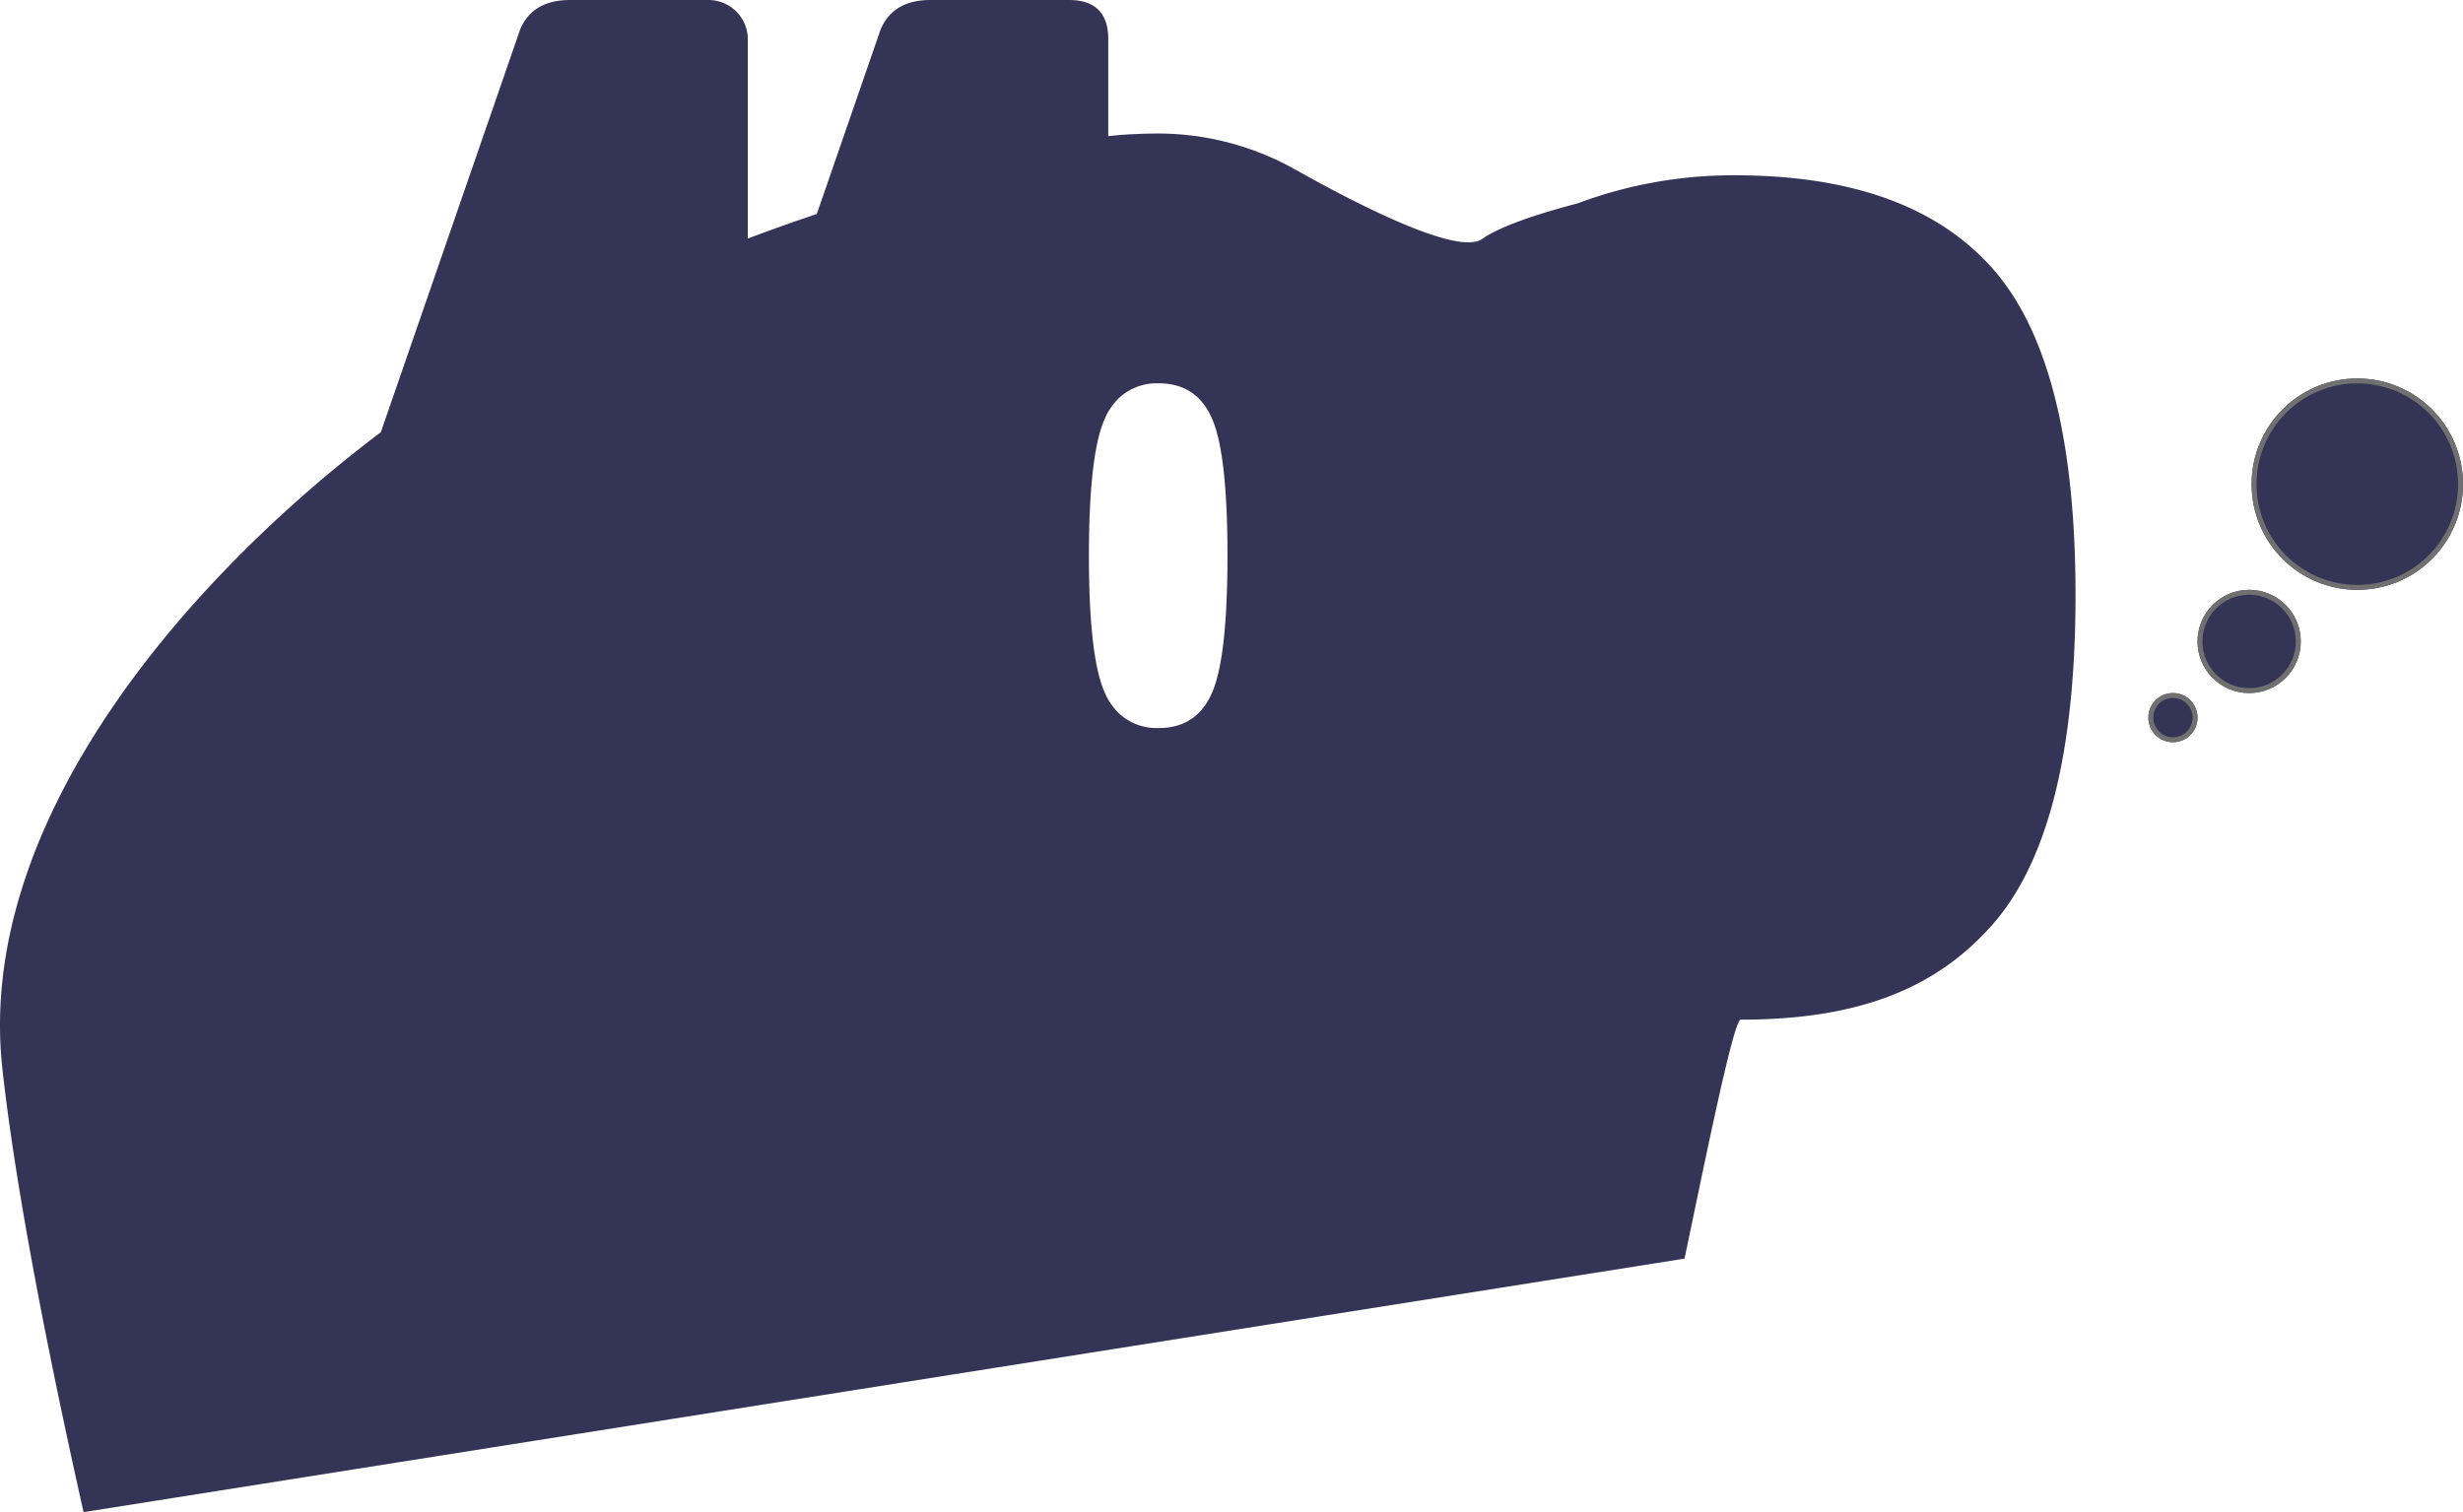 <svg xmlns="http://www.w3.org/2000/svg" width="501" height="307.645" viewBox="0 0 501 307.645">
  <g id="Group_29" data-name="Group 29" transform="translate(85 -959)">
    <path id="Intersection_1" data-name="Intersection 1" d="M-652.505,1023.937c-5.387-49.013,35.78-97.673,74.785-127.741q1.115-.859,2.19-1.655l28.387-82.07q2.584-5.885,10.1-5.883h28.183a7.992,7.992,0,0,1,7.985,8v40.533q7.079-2.666,14.033-4.994l13.024-37.656q2.584-5.885,10.1-5.883h28.184q7.984,0,7.985,8v19.693c.854-.08,1.686-.184,2.561-.245l.175-.033-.019.023c2.441-.167,4.944-.275,7.56-.275h.194a57.033,57.033,0,0,1,27.766,7.441c12.561,7.048,32.909,17.474,37.8,14.018,3.979-2.812,12.559-5.45,19.444-7.25a90.143,90.143,0,0,1,31.983-5.709q35.7,0,52.491,19.06t16.793,66.36q0,48.006-17.028,67.184c-11.352,12.784-26.963,19.177-51.074,19.177-1.42,0-6.812,26.534-11.425,48.619l-325.658,51.579C-642.844,1083.633-649.716,1049.317-652.505,1023.937Zm227.145-136.383a13.2,13.2,0,0,0-2.9,4.222q-3.222,7.2-3.224,27.867t3.224,27.867a13.2,13.2,0,0,0,2.9,4.221,11.194,11.194,0,0,0,8.06,2.976q7.737,0,10.867-7.2t3.131-27.867q0-20.668-3.131-27.867t-10.867-7.2A11.2,11.2,0,0,0-425.361,887.554Z" transform="translate(567.983 152.413)" fill="#343457"/>
    <g id="Ellipse_4" data-name="Ellipse 4" transform="translate(352 1100)" fill="#343457" stroke="#707070" stroke-width="1">
      <circle cx="5" cy="5" r="5" stroke="none"/>
      <circle cx="5" cy="5" r="4.5" fill="none"/>
    </g>
    <g id="Ellipse_5" data-name="Ellipse 5" transform="translate(362 1079)" fill="#343457" stroke="#707070" stroke-width="1">
      <circle cx="10.5" cy="10.5" r="10.5" stroke="none"/>
      <circle cx="10.5" cy="10.5" r="10" fill="none"/>
    </g>
    <g id="Ellipse_6" data-name="Ellipse 6" transform="translate(373 1036)" fill="#343457" stroke="#707070" stroke-width="1">
      <circle cx="21.5" cy="21.5" r="21.5" stroke="none"/>
      <circle cx="21.5" cy="21.5" r="21" fill="none"/>
    </g>
  </g>
</svg>
